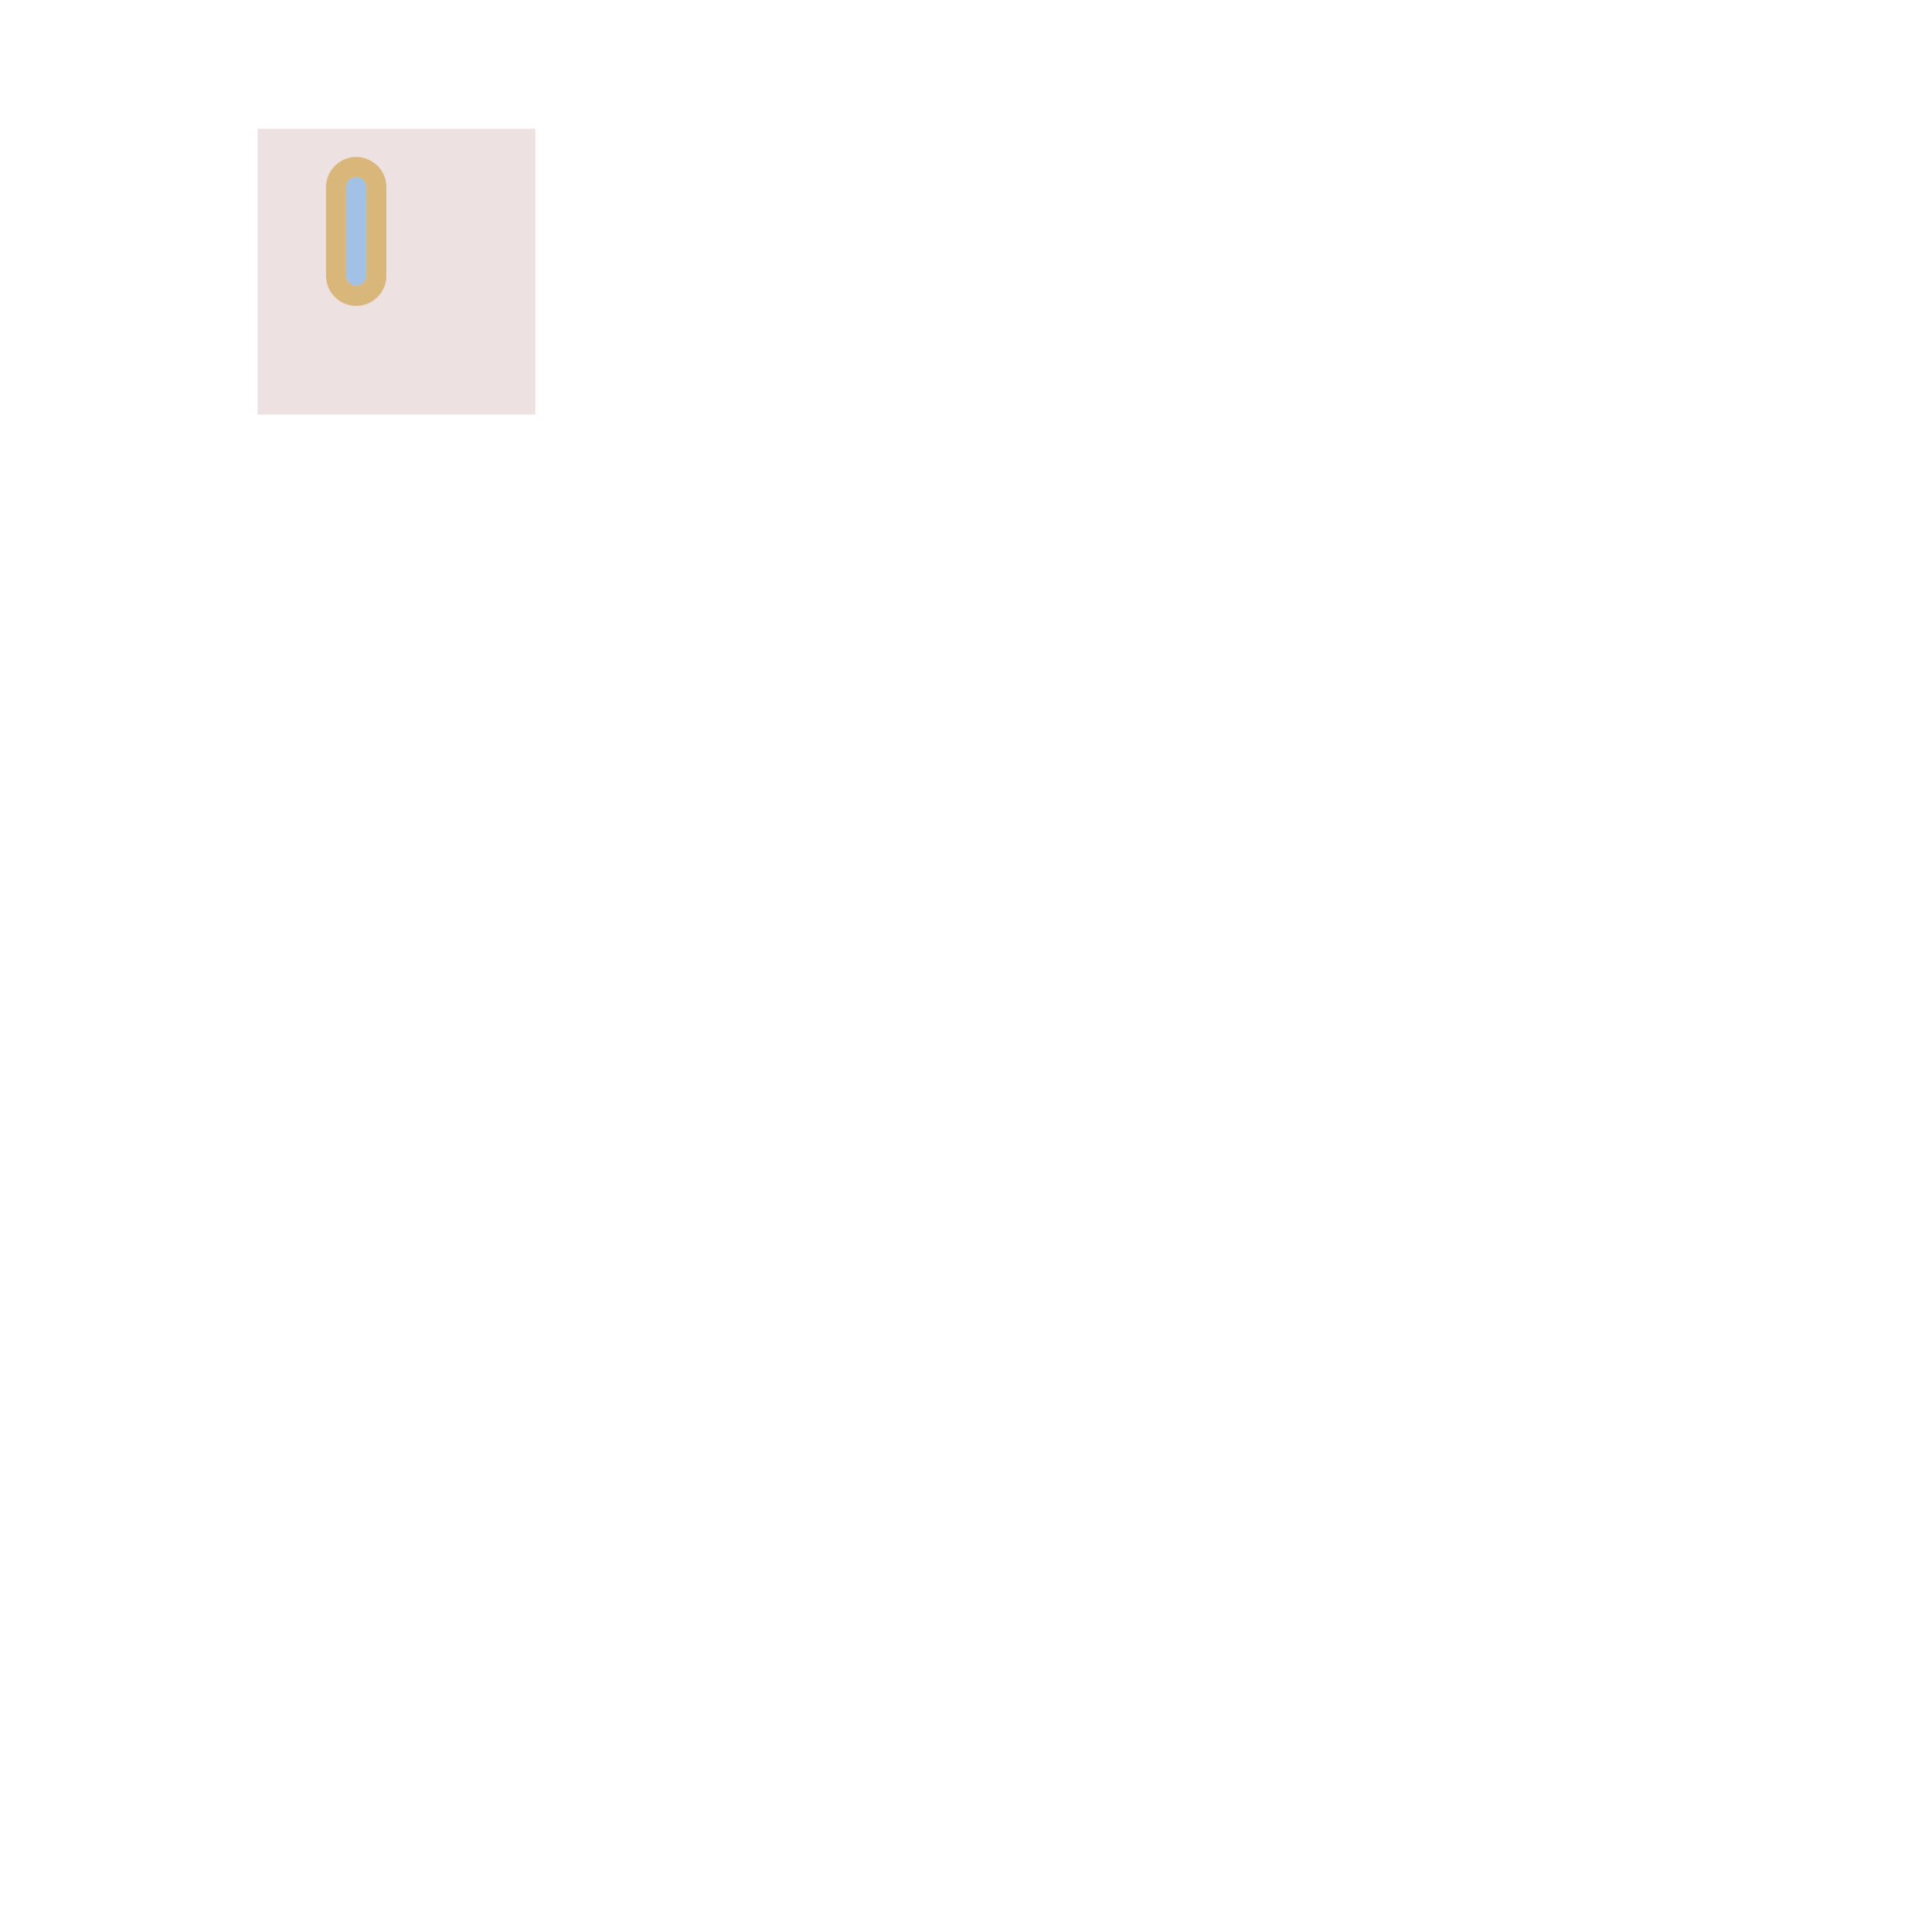 <?xml version="1.0" encoding="UTF-8" standalone="no"?><svg xmlns="http://www.w3.org/2000/svg" version="1.1" viewBox="0 0 480 480" ><defs><clipPath id="clip_0"><polygon points="64 32,133 32,133 103,64 103" /></clipPath></defs><g clip-path="url(#clip_0)">	<path style="fill:#660000;fill-opacity:0.12" d="M 64,32 C 64,32 64,32 64,32 L 133,32 C 133,32 133,32 133,32 L 133,103 C 133,103 133,103 133,103 L 64,103 C 64,103 64,103 64,103 L 64,32 Z" />	<path style="fill:#56A5EC;fill-opacity:0.50" d="M 88.50,44 C 87.13,44 86,45.13 86,46.50 L 86,68.50 C 86,69.88 87.13,71 88.50,71 L 88.50,71 C 89.88,71 91,69.88 91,68.50 L 91,46.50 C 91,45.13 89.88,44 88.50,44 L 88.50,44 Z" />	<path style="fill:#C68E17;fill-opacity:0.50" d="M 81,46.50 C 81,42.36 84.36,39 88.50,39 L 88.50,39 C 92.64,39 96,42.36 96,46.50 L 96,68.50 C 96,72.64 92.64,76 88.50,76 L 88.50,76 C 84.36,76 81,72.64 81,68.50 L 81,46.50 M 88.50,44 C 87.13,44 86,45.13 86,46.50 L 86,68.50 C 86,69.88 87.13,71 88.50,71 L 88.50,71 C 89.88,71 91,69.88 91,68.50 L 91,46.50 C 91,45.13 89.88,44 88.50,44 L 88.50,44 Z" /></g></svg>